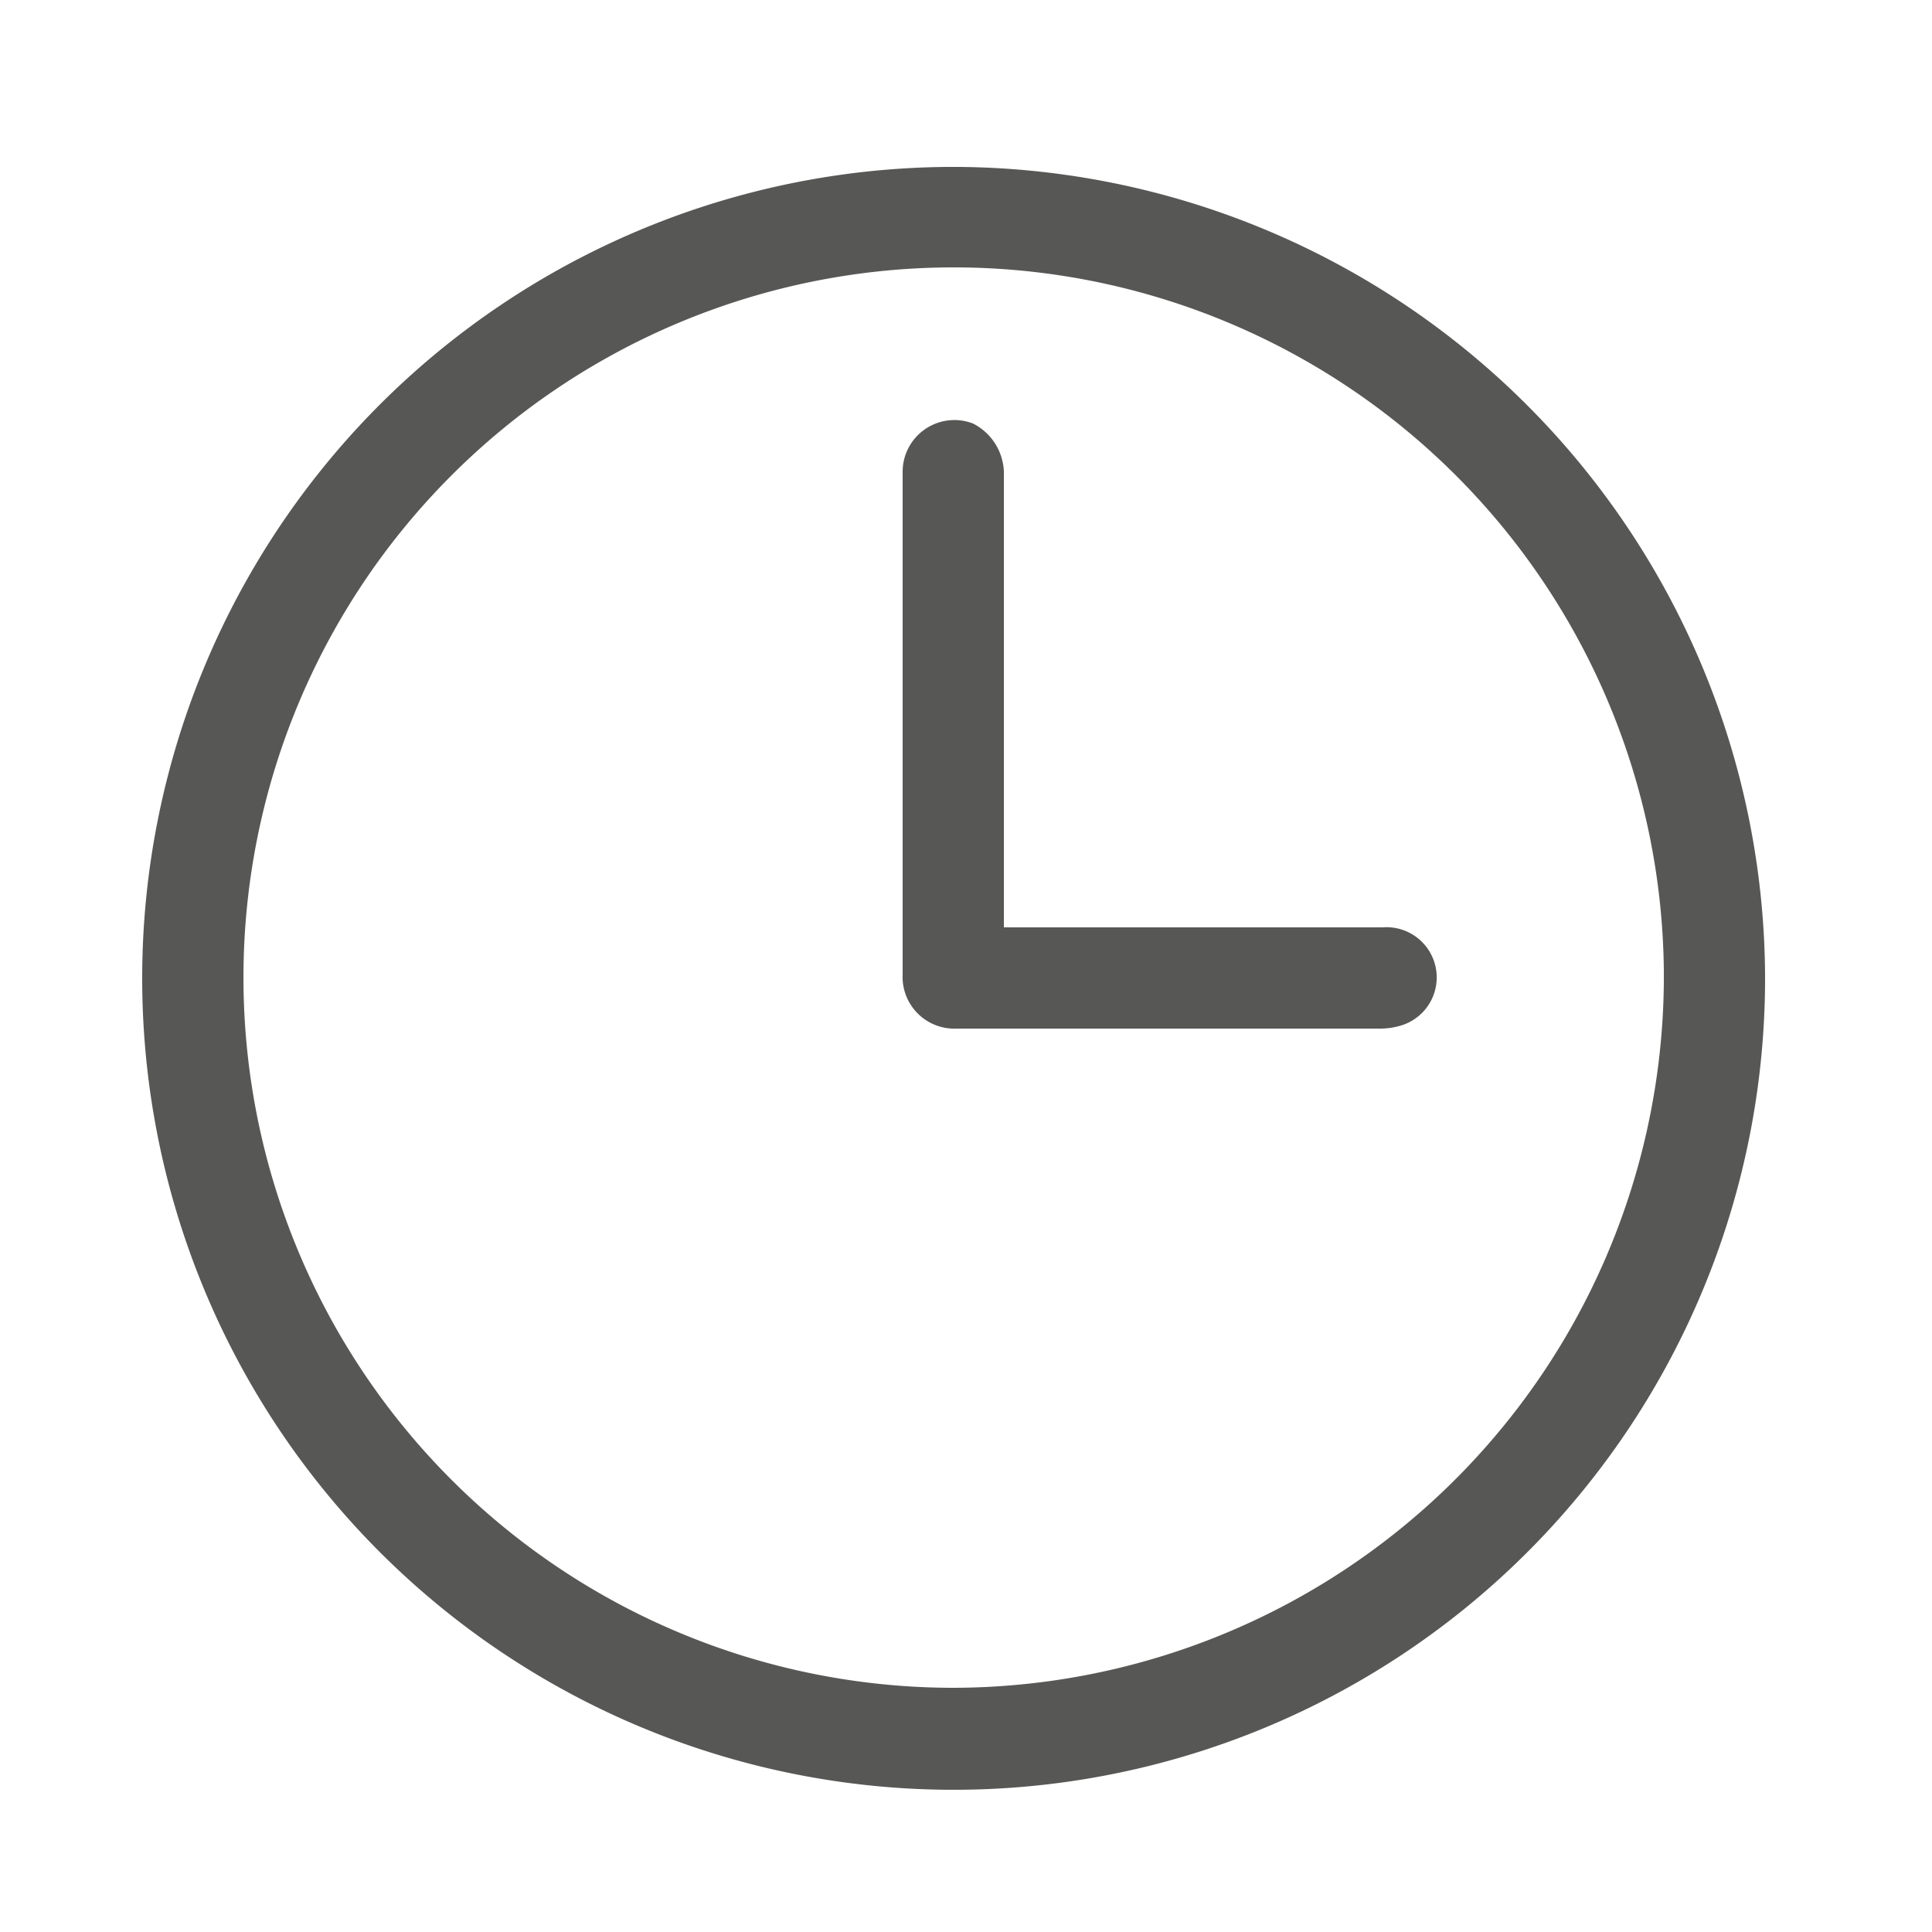 <svg id="Capa_1" data-name="Capa 1" xmlns="http://www.w3.org/2000/svg" viewBox="0 0 25 25"><defs><style>.cls-1{fill:#575756;}</style></defs><g id="ziVK2I"><path class="cls-1" d="M22.84,12.66A10.5,10.5,0,1,1,12.41,2.16,10.52,10.52,0,0,1,22.84,12.66Zm-1.31-.1a9.19,9.19,0,1,0-9.22,9.28A9.21,9.21,0,0,0,21.53,12.56Z"/><path class="cls-1" d="M13,12h4.89a.65.65,0,0,1,.27,1.26.93.93,0,0,1-.29.05H12.38a.67.67,0,0,1-.7-.7q0-3.25,0-6.51a.67.67,0,0,1,.91-.62.73.73,0,0,1,.4.62V12Z"/></g></svg>